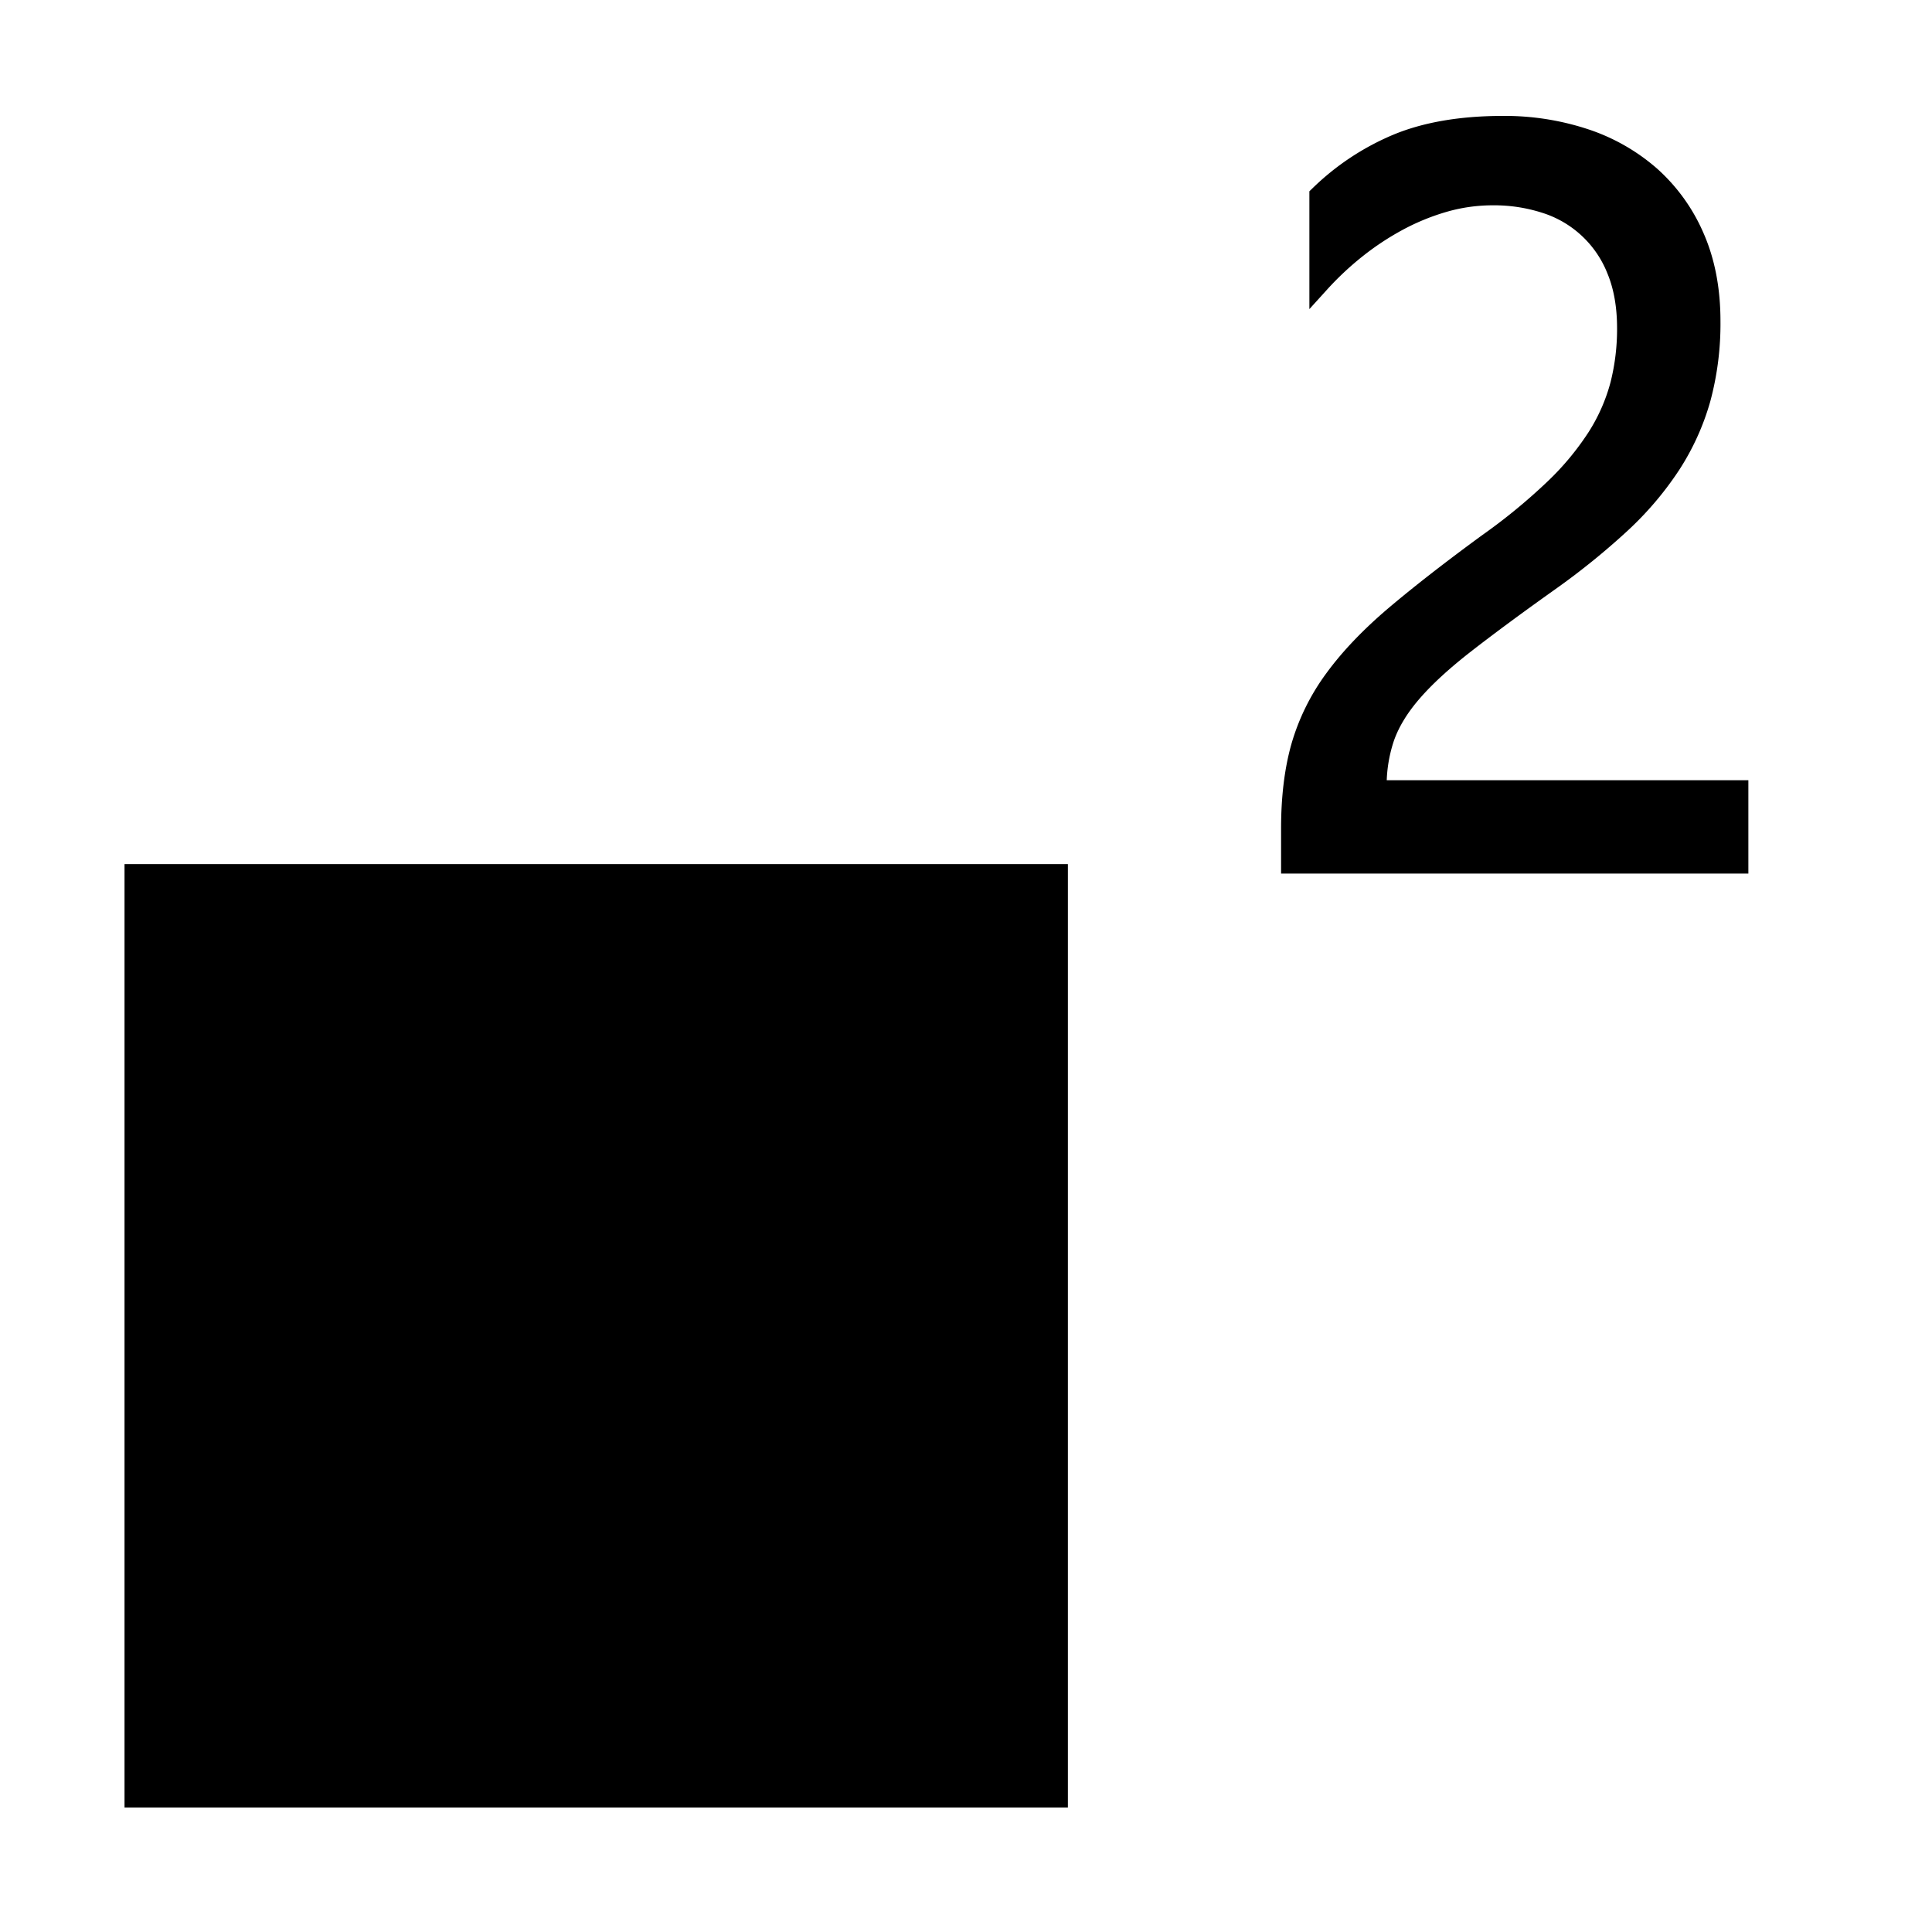 <svg xmlns="http://www.w3.org/2000/svg" width="1024" height="1024" viewBox="0 0 1024 1024">
  <title>pow2</title>
  <g id="pow2">
    <rect x="66" y="458" width="500" height="500"/>
    <g>
      <path d="M679,463V438.93c0-16.87,1.87-32,5.56-44.88a118.42,118.42,0,0,1,18.49-37.29c8.43-11.54,19.59-23.22,33.17-34.71,13.33-11.27,29.91-24.18,49.29-38.35A306.42,306.42,0,0,0,820,255.41,145.23,145.23,0,0,0,842,229a93.9,93.9,0,0,0,11.61-26.38,115.41,115.41,0,0,0,3.47-28.7c0-11.09-1.72-20.83-5.12-29a54.79,54.79,0,0,0-34.43-32.1,83.31,83.31,0,0,0-26.35-4,87.89,87.89,0,0,0-23.89,3.3,118.45,118.45,0,0,0-23.06,9.28,143.86,143.86,0,0,0-21.8,14.27,158.79,158.79,0,0,0-19.65,18.48L694,163.83V101.39l1.52-1.47a137.34,137.34,0,0,1,43.06-28.56c15.85-6.58,35.34-9.92,57.91-9.92a140.78,140.78,0,0,1,45.38,7.11,105.85,105.85,0,0,1,36.63,21A97.92,97.92,0,0,1,903,123.79c5.89,13.47,8.88,29,8.88,46.32a157.63,157.63,0,0,1-5.42,42.72A133.48,133.48,0,0,1,890,249.1a174.25,174.25,0,0,1-27.51,32.36,384.52,384.52,0,0,1-38.37,31c-18,12.8-32.95,23.87-44.55,32.91-11.41,8.89-20.57,17.29-27.22,25-6.45,7.45-11,14.94-13.56,22.27A74.46,74.46,0,0,0,735,413.52H926.67V463Z"/>
      <path d="M862.05,173.87q0-17.72-5.5-30.88a59.79,59.79,0,0,0-37.46-34.91,87.9,87.9,0,0,0-27.93-4.3,92.48,92.48,0,0,0-25.24,3.49,122.88,122.88,0,0,0-24,9.67,148.19,148.19,0,0,0-22.56,14.77A163,163,0,0,0,699,150.77V103.51A131.75,131.75,0,0,1,740.53,76q23-9.53,56-9.53A135.18,135.18,0,0,1,840.3,73.3a100.42,100.42,0,0,1,34.91,20,92.53,92.53,0,0,1,23.23,32.5q8.46,19.34,8.46,44.31a151.94,151.94,0,0,1-5.24,41.36,127.91,127.91,0,0,1-15.84,34.91A168.48,168.48,0,0,1,859.1,277.8a377.73,377.73,0,0,1-37.87,30.62q-27.13,19.34-44.71,33t-27.93,25.65q-10.34,12-14.5,23.9t-4.16,27.53H921.67V458H684V438.93q0-24.7,5.37-43.51a112.93,112.93,0,0,1,17.72-35.72q12.35-16.92,32.36-33.84t49-38.13a309.68,309.68,0,0,0,35-28.74,149.49,149.49,0,0,0,22.69-27.39,98.43,98.43,0,0,0,12.22-27.8A119.83,119.83,0,0,0,862.05,173.87Z"/>
    </g>
  </g>
</svg>
